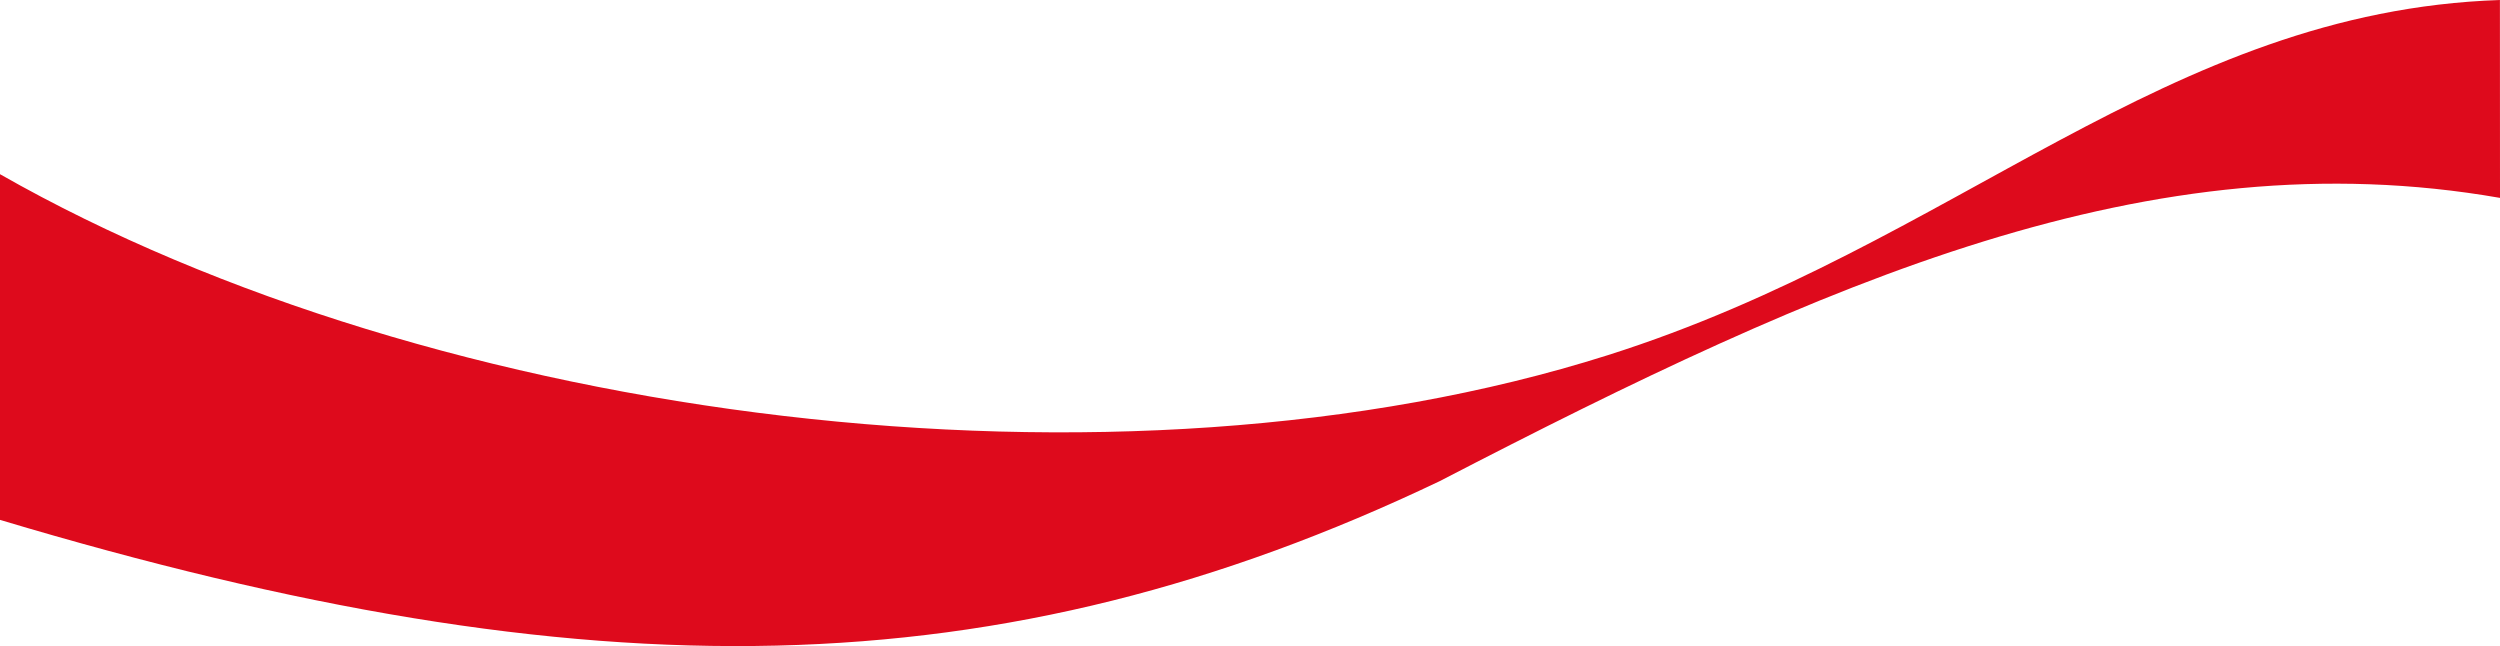 <svg xmlns="http://www.w3.org/2000/svg" width="1920" height="496.195" viewBox="0 0 1920 496.195">
  <path id="Path_19" data-name="Path 19" d="M2330.96,580.052C2074.291,588.788,1913.614,768,1645.841,852.819,1269.882,971.9,745.74,904.544,411.024,713.828V979.322c454.03,135.926,767.724,131.442,1105.491-29.649C1814.229,795.5,2061.995,685.1,2331.024,732.022Z" transform="translate(-411.024 -580.052)" fill="#de0a1c"/>
</svg>
